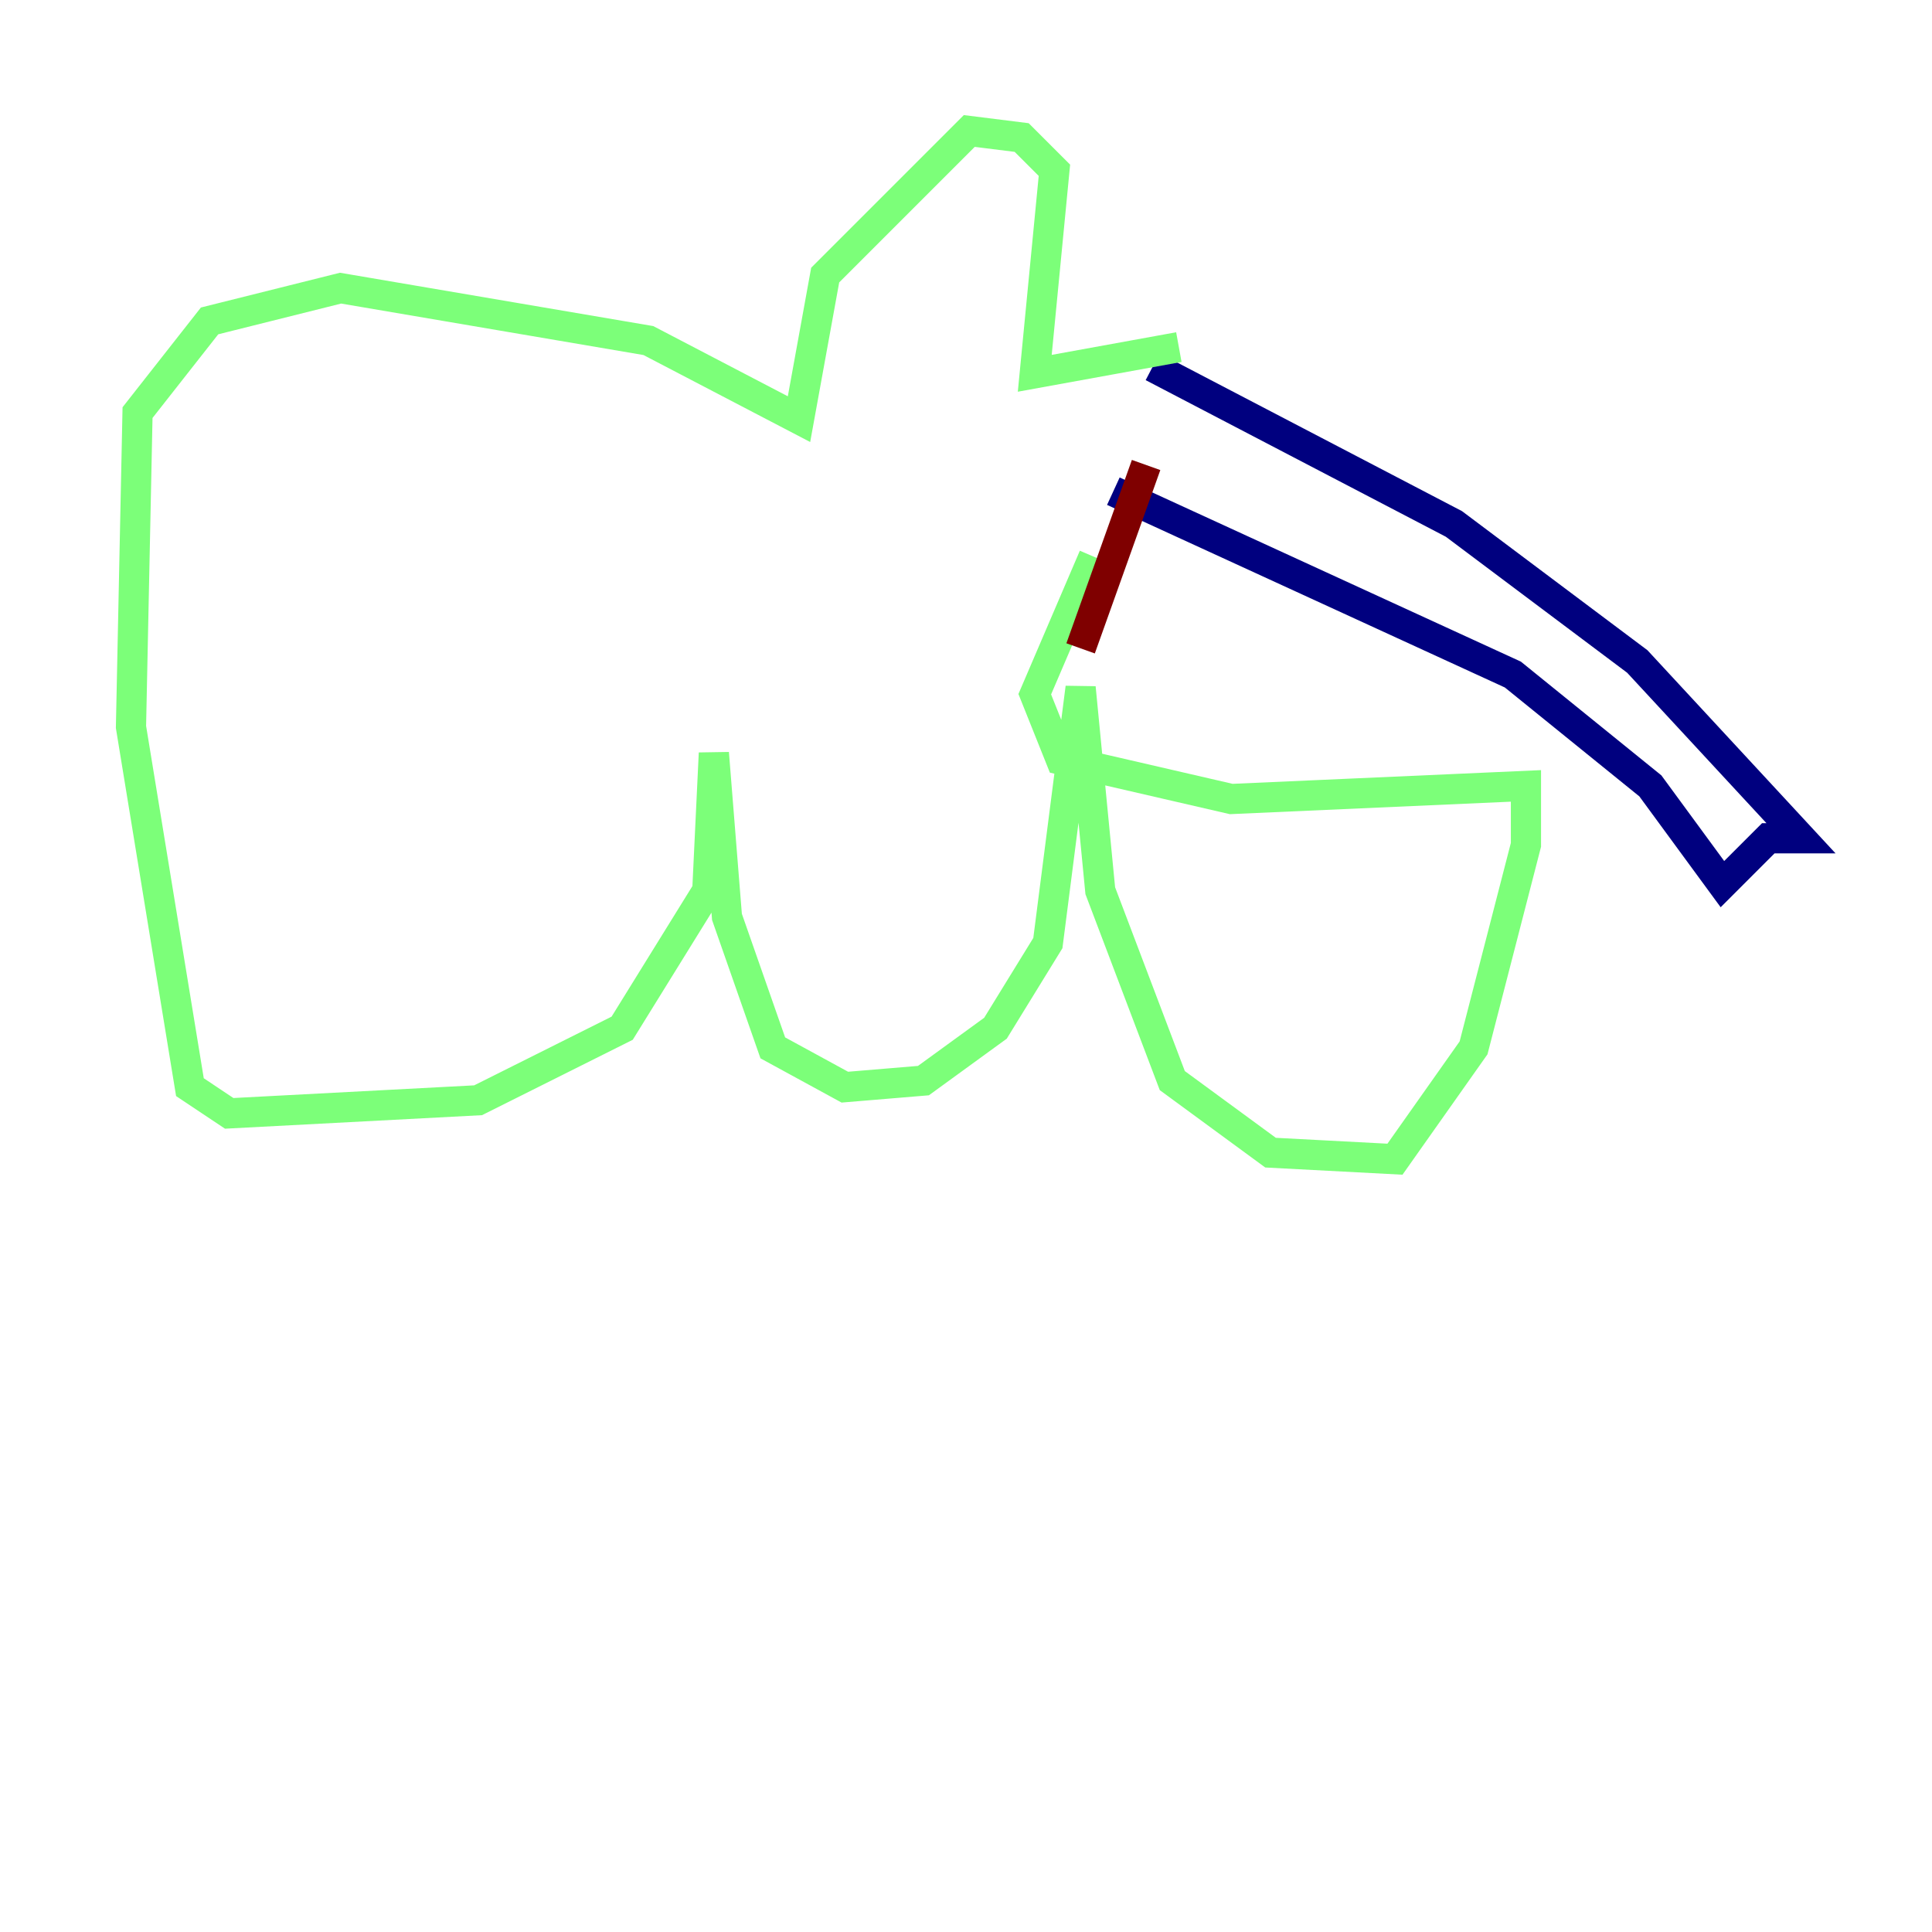 <?xml version="1.0" encoding="utf-8" ?>
<svg baseProfile="tiny" height="128" version="1.2" viewBox="0,0,128,128" width="128" xmlns="http://www.w3.org/2000/svg" xmlns:ev="http://www.w3.org/2001/xml-events" xmlns:xlink="http://www.w3.org/1999/xlink"><defs /><polyline fill="none" points="76.366,24.298 96.325,34.712 108.475,43.824 119.322,55.539 117.153,55.539 114.115,58.576 109.342,52.068 100.231,44.691 73.763,32.542" stroke="#00007f" stroke-width="2" /><polyline fill="none" points="78.102,22.997 68.556,24.732 69.858,11.281 67.688,9.112 64.217,8.678 54.671,18.224 52.936,27.77 42.956,22.563 22.563,19.091 13.885,21.261 9.112,27.336 8.678,48.163 12.583,72.027 15.186,73.763 31.675,72.895 41.22,68.122 46.861,59.01 47.295,49.898 48.163,60.746 51.2,69.424 55.973,72.027 61.18,71.593 65.953,68.122 69.424,62.481 71.593,45.559 72.895,59.01 77.668,71.593 84.176,76.366 92.42,76.8 97.627,69.424 101.098,55.973 101.098,52.068 81.573,52.936 70.291,50.332 68.556,45.993 72.461,36.881" stroke="#7cff79" stroke-width="2" /><polyline fill="none" points="71.593,42.956 75.932,30.807" stroke="#7f0000" stroke-width="2" /></svg>